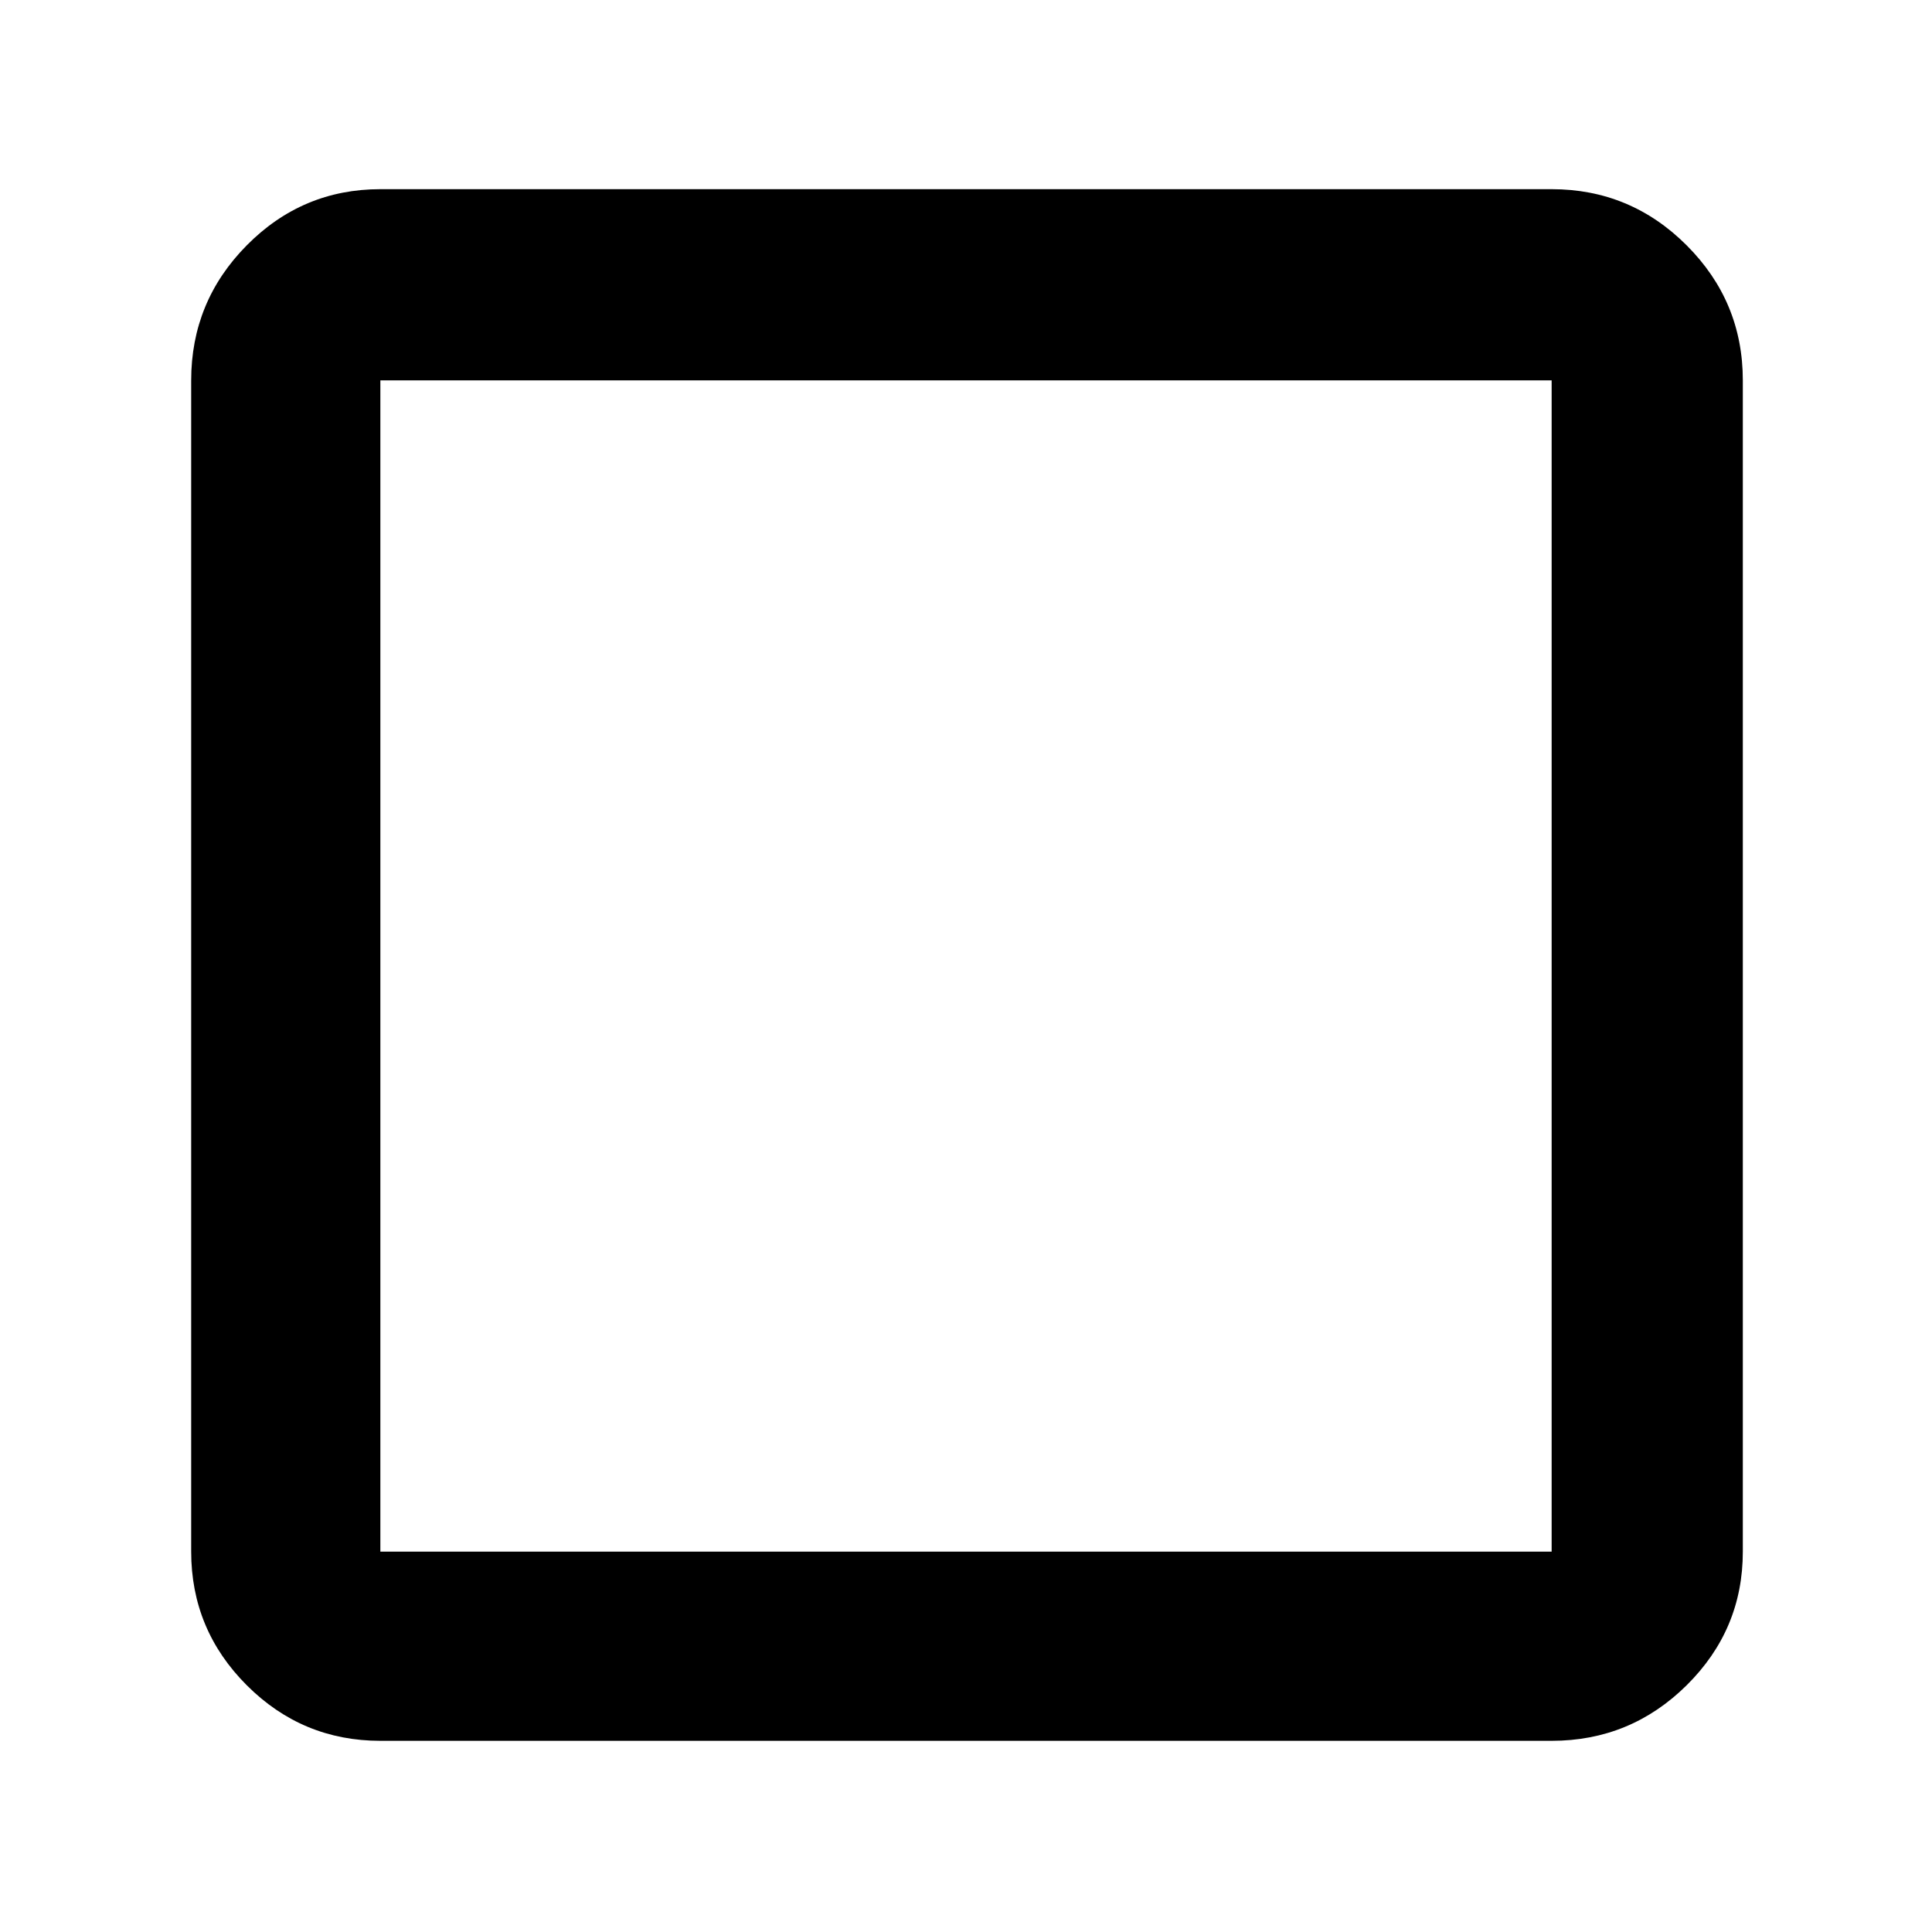 <svg xmlns="http://www.w3.org/2000/svg" width="48" height="48" viewBox="0 96 960 960"><path d="M189 961q-38.775 0-66.388-27.612Q95 905.775 95 867V285q0-39.188 27.612-67.094Q150.225 190 189 190h582q39.188 0 67.094 27.906Q866 245.812 866 285v582q0 38.775-27.906 66.388Q810.188 961 771 961H189Zm0-94h582V285H189v582Zm0 0V285v582Z"/></svg>
